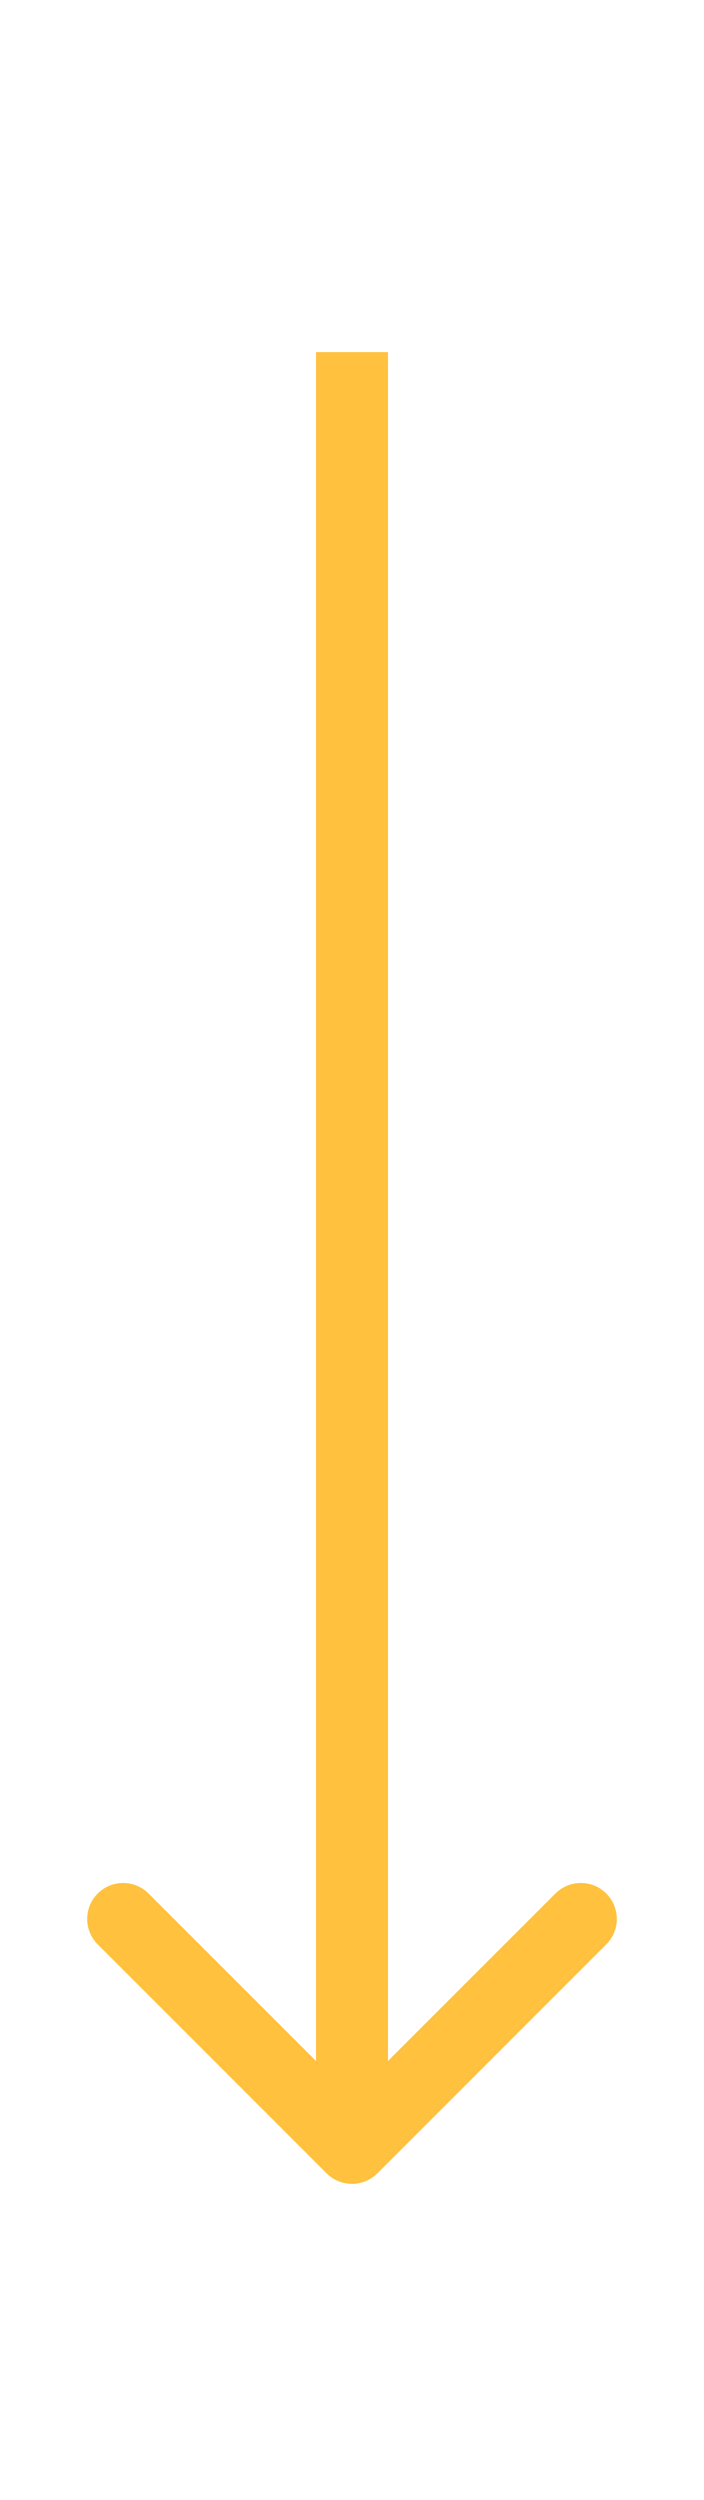 <svg width="20" height="71" viewBox="0 0 20 71" fill="none" xmlns="http://www.w3.org/2000/svg">
<path d="M9.278 61.722C9.677 62.121 10.323 62.121 10.722 61.722L17.224 55.221C17.623 54.822 17.623 54.175 17.224 53.776C16.825 53.377 16.178 53.377 15.779 53.776L10 59.555L4.221 53.776C3.822 53.377 3.175 53.377 2.776 53.776C2.377 54.175 2.377 54.822 2.776 55.221L9.278 61.722ZM8.978 10L8.978 61L11.022 61L11.022 10L8.978 10Z" fill="#FFC13E"/>
</svg>
